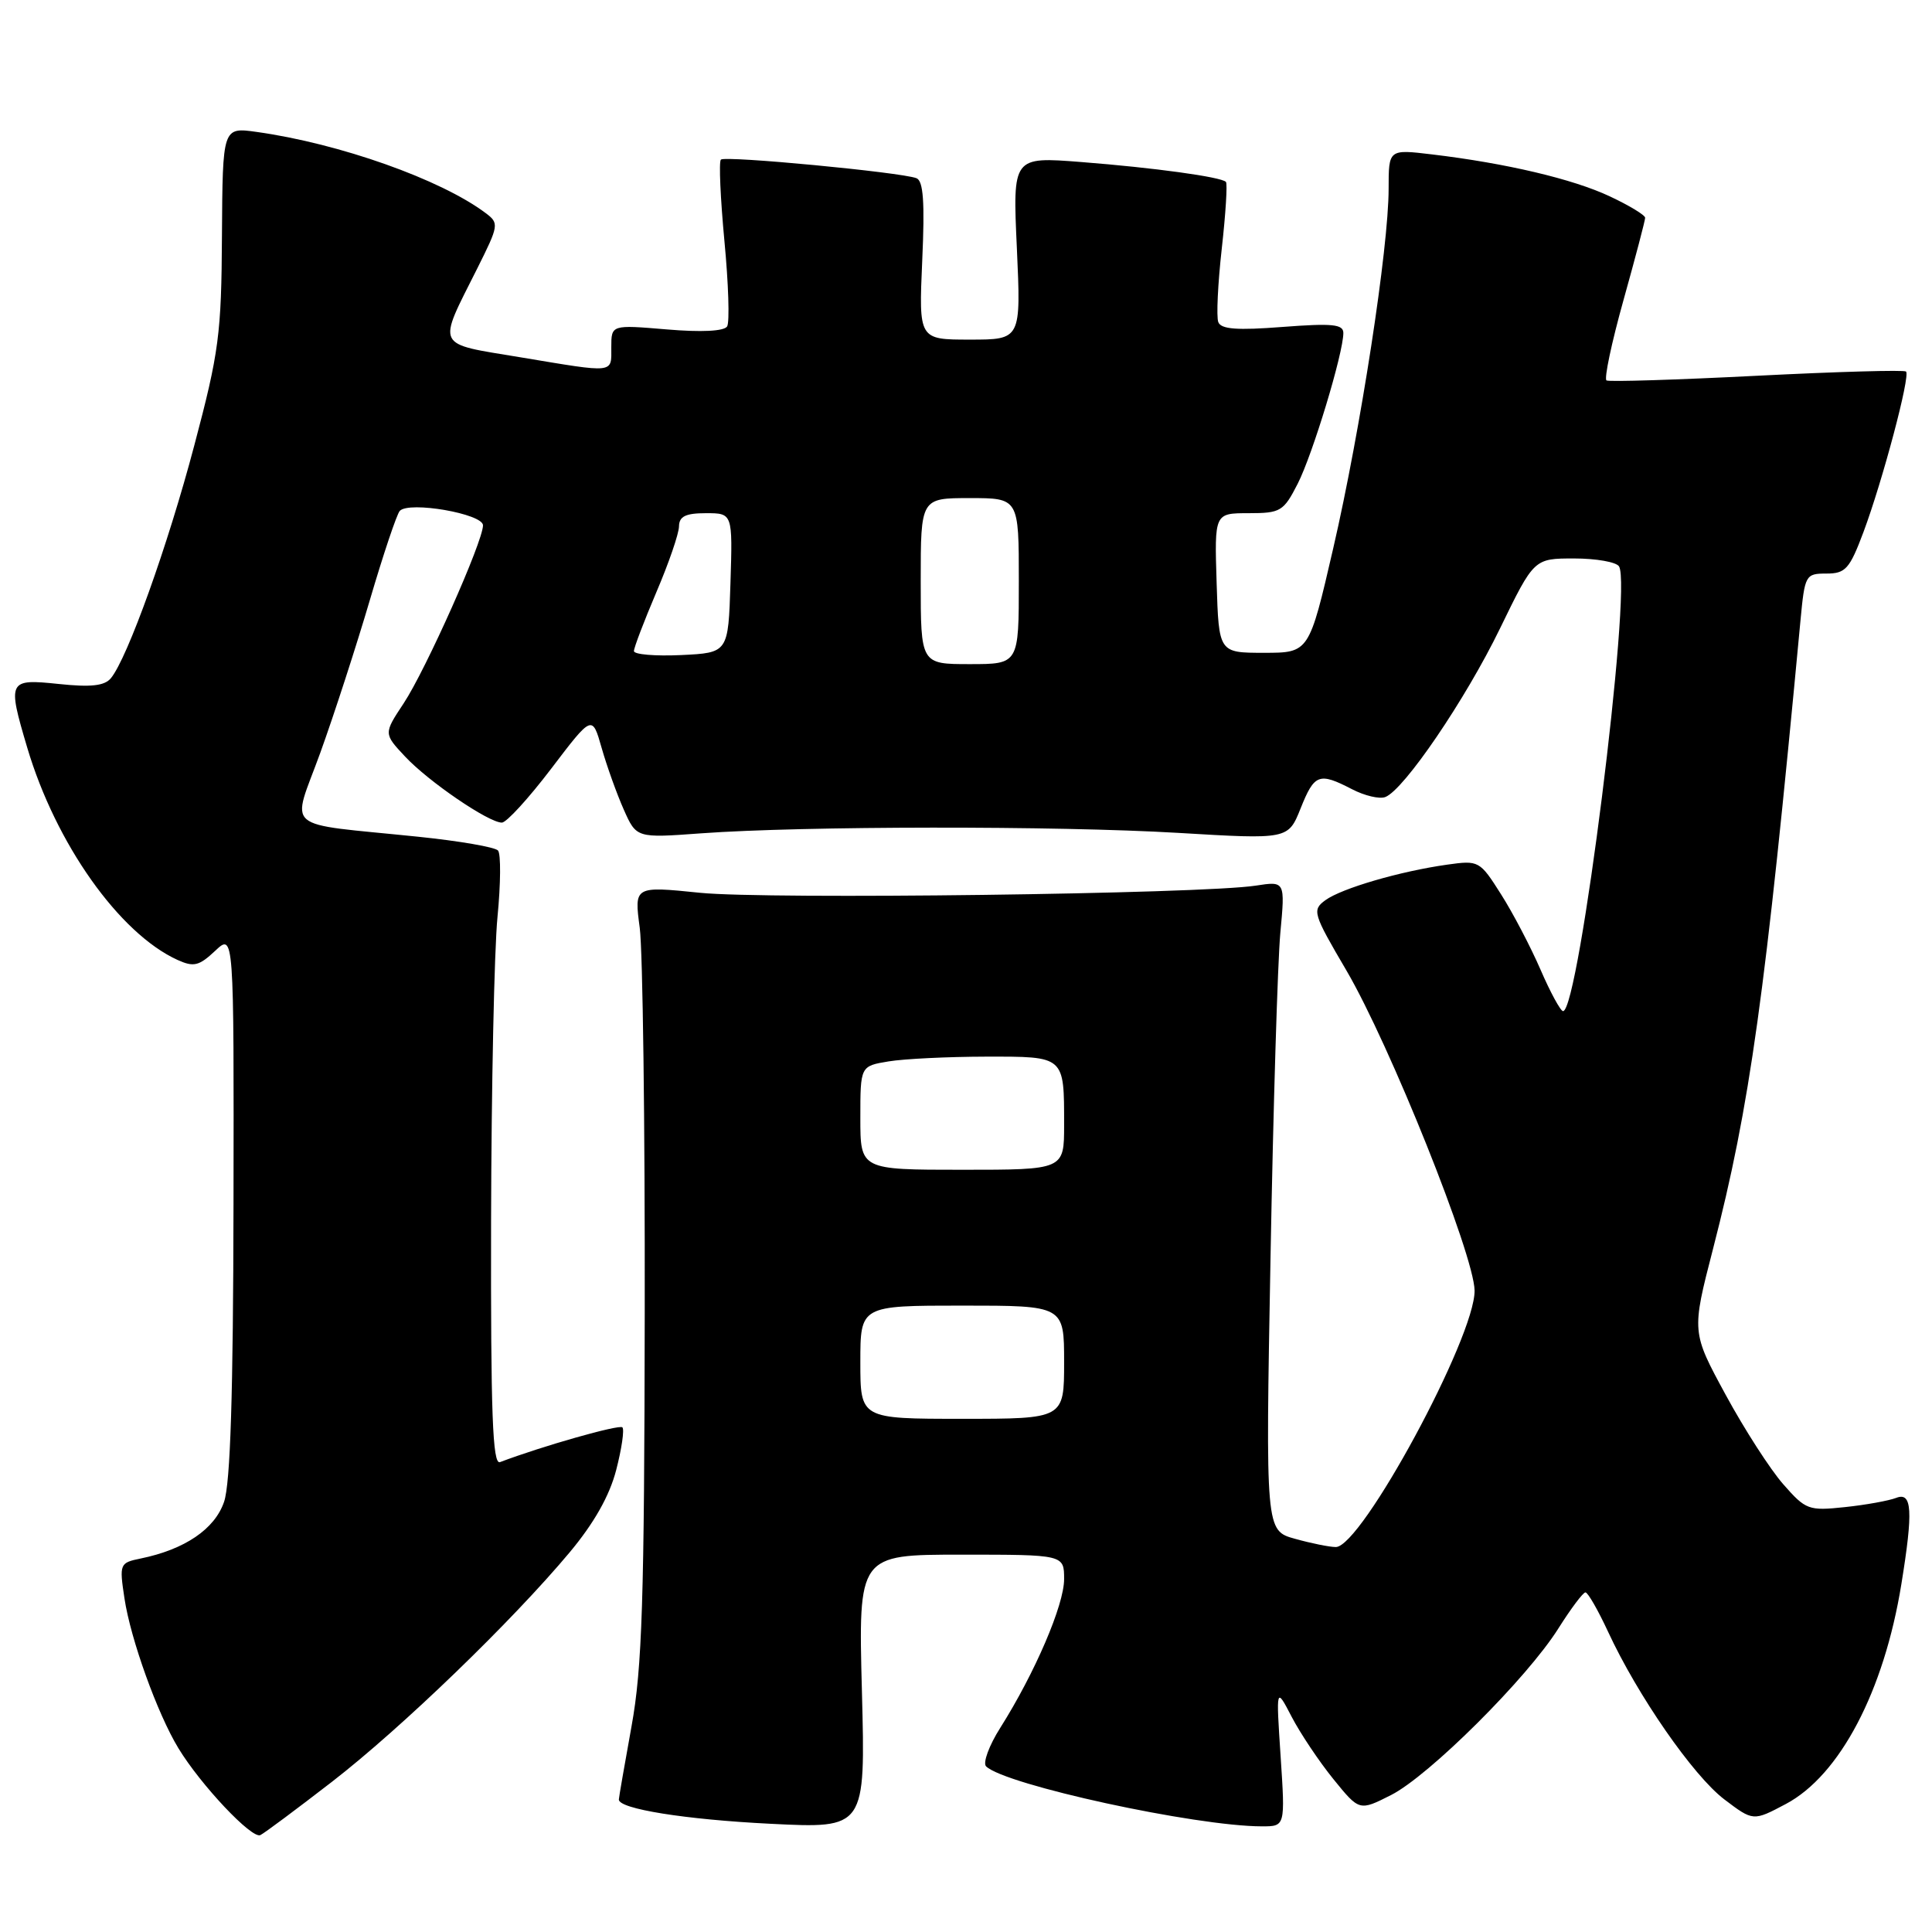 <?xml version="1.0" encoding="UTF-8" standalone="no"?>
<!DOCTYPE svg PUBLIC "-//W3C//DTD SVG 1.1//EN" "http://www.w3.org/Graphics/SVG/1.1/DTD/svg11.dtd" >
<svg xmlns="http://www.w3.org/2000/svg" xmlns:xlink="http://www.w3.org/1999/xlink" version="1.1" viewBox="0 0 256 256">
 <g >
 <path fill="currentColor"
d=" M 43.97 236.11 C 53.22 228.95 67.83 214.84 75.47 205.71 C 78.71 201.83 80.76 198.22 81.65 194.78 C 82.38 191.96 82.75 189.42 82.47 189.13 C 82.05 188.72 71.83 191.62 66.25 193.74 C 65.27 194.11 65.02 187.35 65.07 161.86 C 65.11 144.06 65.49 125.90 65.92 121.50 C 66.35 117.10 66.38 113.14 65.99 112.70 C 65.61 112.25 60.84 111.43 55.40 110.87 C 37.08 108.98 38.62 110.30 42.45 99.72 C 44.28 94.65 47.23 85.55 49.01 79.50 C 50.79 73.45 52.57 68.14 52.97 67.70 C 54.18 66.37 64.00 68.08 64.00 69.61 C 64.00 71.76 56.42 88.76 53.49 93.19 C 50.83 97.21 50.83 97.21 53.67 100.24 C 56.77 103.56 64.74 109.00 66.50 109.00 C 67.11 109.00 70.05 105.78 73.04 101.85 C 78.47 94.71 78.47 94.71 79.72 99.10 C 80.41 101.52 81.73 105.20 82.65 107.27 C 84.33 111.05 84.33 111.05 92.91 110.42 C 106.35 109.44 140.03 109.41 156.10 110.36 C 170.69 111.23 170.69 111.23 172.34 107.11 C 174.17 102.54 174.77 102.31 179.14 104.57 C 180.81 105.44 182.80 105.91 183.56 105.61 C 186.04 104.66 194.18 92.70 198.77 83.25 C 203.27 74.00 203.27 74.00 208.58 74.00 C 211.49 74.00 214.17 74.47 214.53 75.05 C 216.28 77.88 209.22 134.04 207.11 133.98 C 206.78 133.97 205.43 131.50 204.13 128.49 C 202.82 125.47 200.47 120.97 198.89 118.49 C 196.08 114.05 195.95 113.98 191.76 114.57 C 185.51 115.45 177.77 117.71 175.62 119.28 C 173.84 120.59 173.96 121.02 178.40 128.58 C 184.16 138.41 195.32 166.28 195.39 171.00 C 195.47 177.14 180.40 205.01 177.00 204.99 C 176.18 204.99 173.74 204.50 171.60 203.90 C 167.69 202.82 167.69 202.82 168.35 166.66 C 168.71 146.77 169.30 127.41 169.65 123.62 C 170.29 116.75 170.29 116.75 166.40 117.35 C 159.27 118.46 101.64 119.20 92.77 118.30 C 84.03 117.41 84.03 117.41 84.77 122.95 C 85.17 126.00 85.47 148.97 85.43 174.00 C 85.38 212.10 85.09 221.00 83.68 228.75 C 82.76 233.84 82.00 238.20 82.00 238.45 C 82.00 239.69 90.80 241.10 102.09 241.66 C 114.68 242.29 114.68 242.29 114.21 224.15 C 113.73 206.00 113.73 206.00 127.37 206.00 C 141.00 206.00 141.00 206.00 141.00 209.25 C 141.00 212.66 137.14 221.66 132.55 228.93 C 131.05 231.29 130.21 233.60 130.66 234.05 C 133.15 236.50 158.43 242.00 167.22 242.00 C 170.30 242.00 170.30 242.00 169.69 232.75 C 169.08 223.50 169.08 223.50 171.16 227.50 C 172.31 229.70 174.79 233.41 176.68 235.74 C 180.12 239.98 180.12 239.98 184.31 237.86 C 189.35 235.31 202.37 222.35 206.51 215.75 C 208.16 213.14 209.76 211.00 210.08 211.00 C 210.40 211.00 211.75 213.35 213.08 216.22 C 217.00 224.68 224.35 235.28 228.47 238.42 C 232.31 241.33 232.31 241.33 236.63 239.04 C 243.78 235.25 249.64 224.10 251.94 209.91 C 253.52 200.19 253.37 197.64 251.25 198.48 C 250.29 198.85 247.23 199.41 244.46 199.70 C 239.65 200.21 239.27 200.07 236.30 196.68 C 234.58 194.73 231.14 189.39 228.66 184.82 C 224.14 176.50 224.14 176.50 226.98 165.50 C 231.88 146.51 233.90 132.03 238.57 82.25 C 239.14 76.18 239.24 76.00 242.01 76.00 C 244.54 76.00 245.08 75.40 246.92 70.50 C 249.45 63.72 253.15 49.81 252.56 49.23 C 252.33 49.00 243.44 49.25 232.82 49.79 C 222.19 50.33 213.22 50.61 212.87 50.41 C 212.53 50.20 213.54 45.42 215.12 39.77 C 216.70 34.12 217.99 29.21 217.99 28.86 C 218.00 28.51 215.89 27.23 213.31 26.02 C 208.43 23.72 199.56 21.63 189.75 20.46 C 184.00 19.77 184.00 19.77 184.00 25.00 C 184.00 32.84 180.28 56.99 176.66 72.65 C 173.46 86.50 173.46 86.50 167.48 86.50 C 161.50 86.50 161.50 86.50 161.21 77.25 C 160.92 68.00 160.92 68.00 165.44 68.00 C 169.69 68.00 170.08 67.76 171.95 64.10 C 173.94 60.20 178.00 46.79 178.00 44.12 C 178.00 42.96 176.53 42.82 169.96 43.32 C 163.92 43.79 161.79 43.63 161.43 42.68 C 161.16 41.98 161.37 37.60 161.89 32.95 C 162.41 28.30 162.66 24.32 162.44 24.10 C 161.78 23.44 152.89 22.22 143.27 21.47 C 134.18 20.76 134.18 20.76 134.74 32.88 C 135.29 45.00 135.29 45.00 128.52 45.00 C 121.74 45.00 121.74 45.00 122.20 34.54 C 122.55 26.78 122.35 23.96 121.43 23.61 C 119.36 22.82 96.06 20.60 95.52 21.15 C 95.24 21.43 95.46 26.28 95.99 31.94 C 96.53 37.60 96.69 42.69 96.35 43.25 C 95.95 43.89 92.95 44.04 88.36 43.65 C 81.00 43.03 81.00 43.03 81.00 46.01 C 81.00 49.52 81.62 49.45 68.94 47.34 C 57.55 45.45 57.91 46.19 63.24 35.57 C 66.10 29.85 66.15 29.58 64.36 28.24 C 58.42 23.77 44.97 19.01 34.00 17.48 C 29.50 16.85 29.50 16.85 29.41 31.18 C 29.34 44.26 29.02 46.67 25.75 59.00 C 22.23 72.33 16.89 87.21 14.69 89.87 C 13.85 90.88 12.04 91.08 7.78 90.63 C 1.07 89.93 0.96 90.14 3.61 99.07 C 7.39 111.79 15.80 123.67 23.51 127.19 C 25.67 128.17 26.37 128.00 28.51 125.99 C 31.00 123.65 31.00 123.65 30.94 159.58 C 30.90 184.65 30.53 196.56 29.69 199.00 C 28.46 202.61 24.49 205.31 18.64 206.51 C 15.86 207.08 15.80 207.21 16.49 211.78 C 17.30 217.19 20.86 227.08 23.64 231.65 C 26.60 236.52 33.38 243.71 34.50 243.16 C 35.05 242.89 39.31 239.71 43.97 236.11 Z  M 114.00 180.50 C 114.00 173.00 114.00 173.00 127.50 173.00 C 141.00 173.00 141.00 173.00 141.00 180.50 C 141.00 188.00 141.00 188.00 127.50 188.00 C 114.00 188.00 114.00 188.00 114.00 180.50 Z  M 114.00 148.13 C 114.00 141.26 114.00 141.26 117.75 140.64 C 119.81 140.30 125.61 140.02 130.64 140.01 C 141.14 140.00 141.00 139.87 141.00 149.08 C 141.00 155.00 141.00 155.00 127.50 155.00 C 114.00 155.00 114.00 155.00 114.00 148.13 Z  M 122.00 77.00 C 122.00 66.00 122.00 66.00 128.50 66.00 C 135.00 66.00 135.00 66.00 135.00 77.00 C 135.00 88.00 135.00 88.00 128.50 88.00 C 122.00 88.00 122.00 88.00 122.00 77.00 Z  M 84.00 86.27 C 84.00 85.81 85.34 82.31 86.97 78.47 C 88.61 74.64 89.96 70.71 89.97 69.75 C 89.99 68.42 90.85 68.00 93.54 68.00 C 97.08 68.00 97.08 68.00 96.79 77.25 C 96.50 86.50 96.50 86.50 90.25 86.80 C 86.81 86.96 84.00 86.72 84.00 86.27 Z "/>
</g>
</svg>